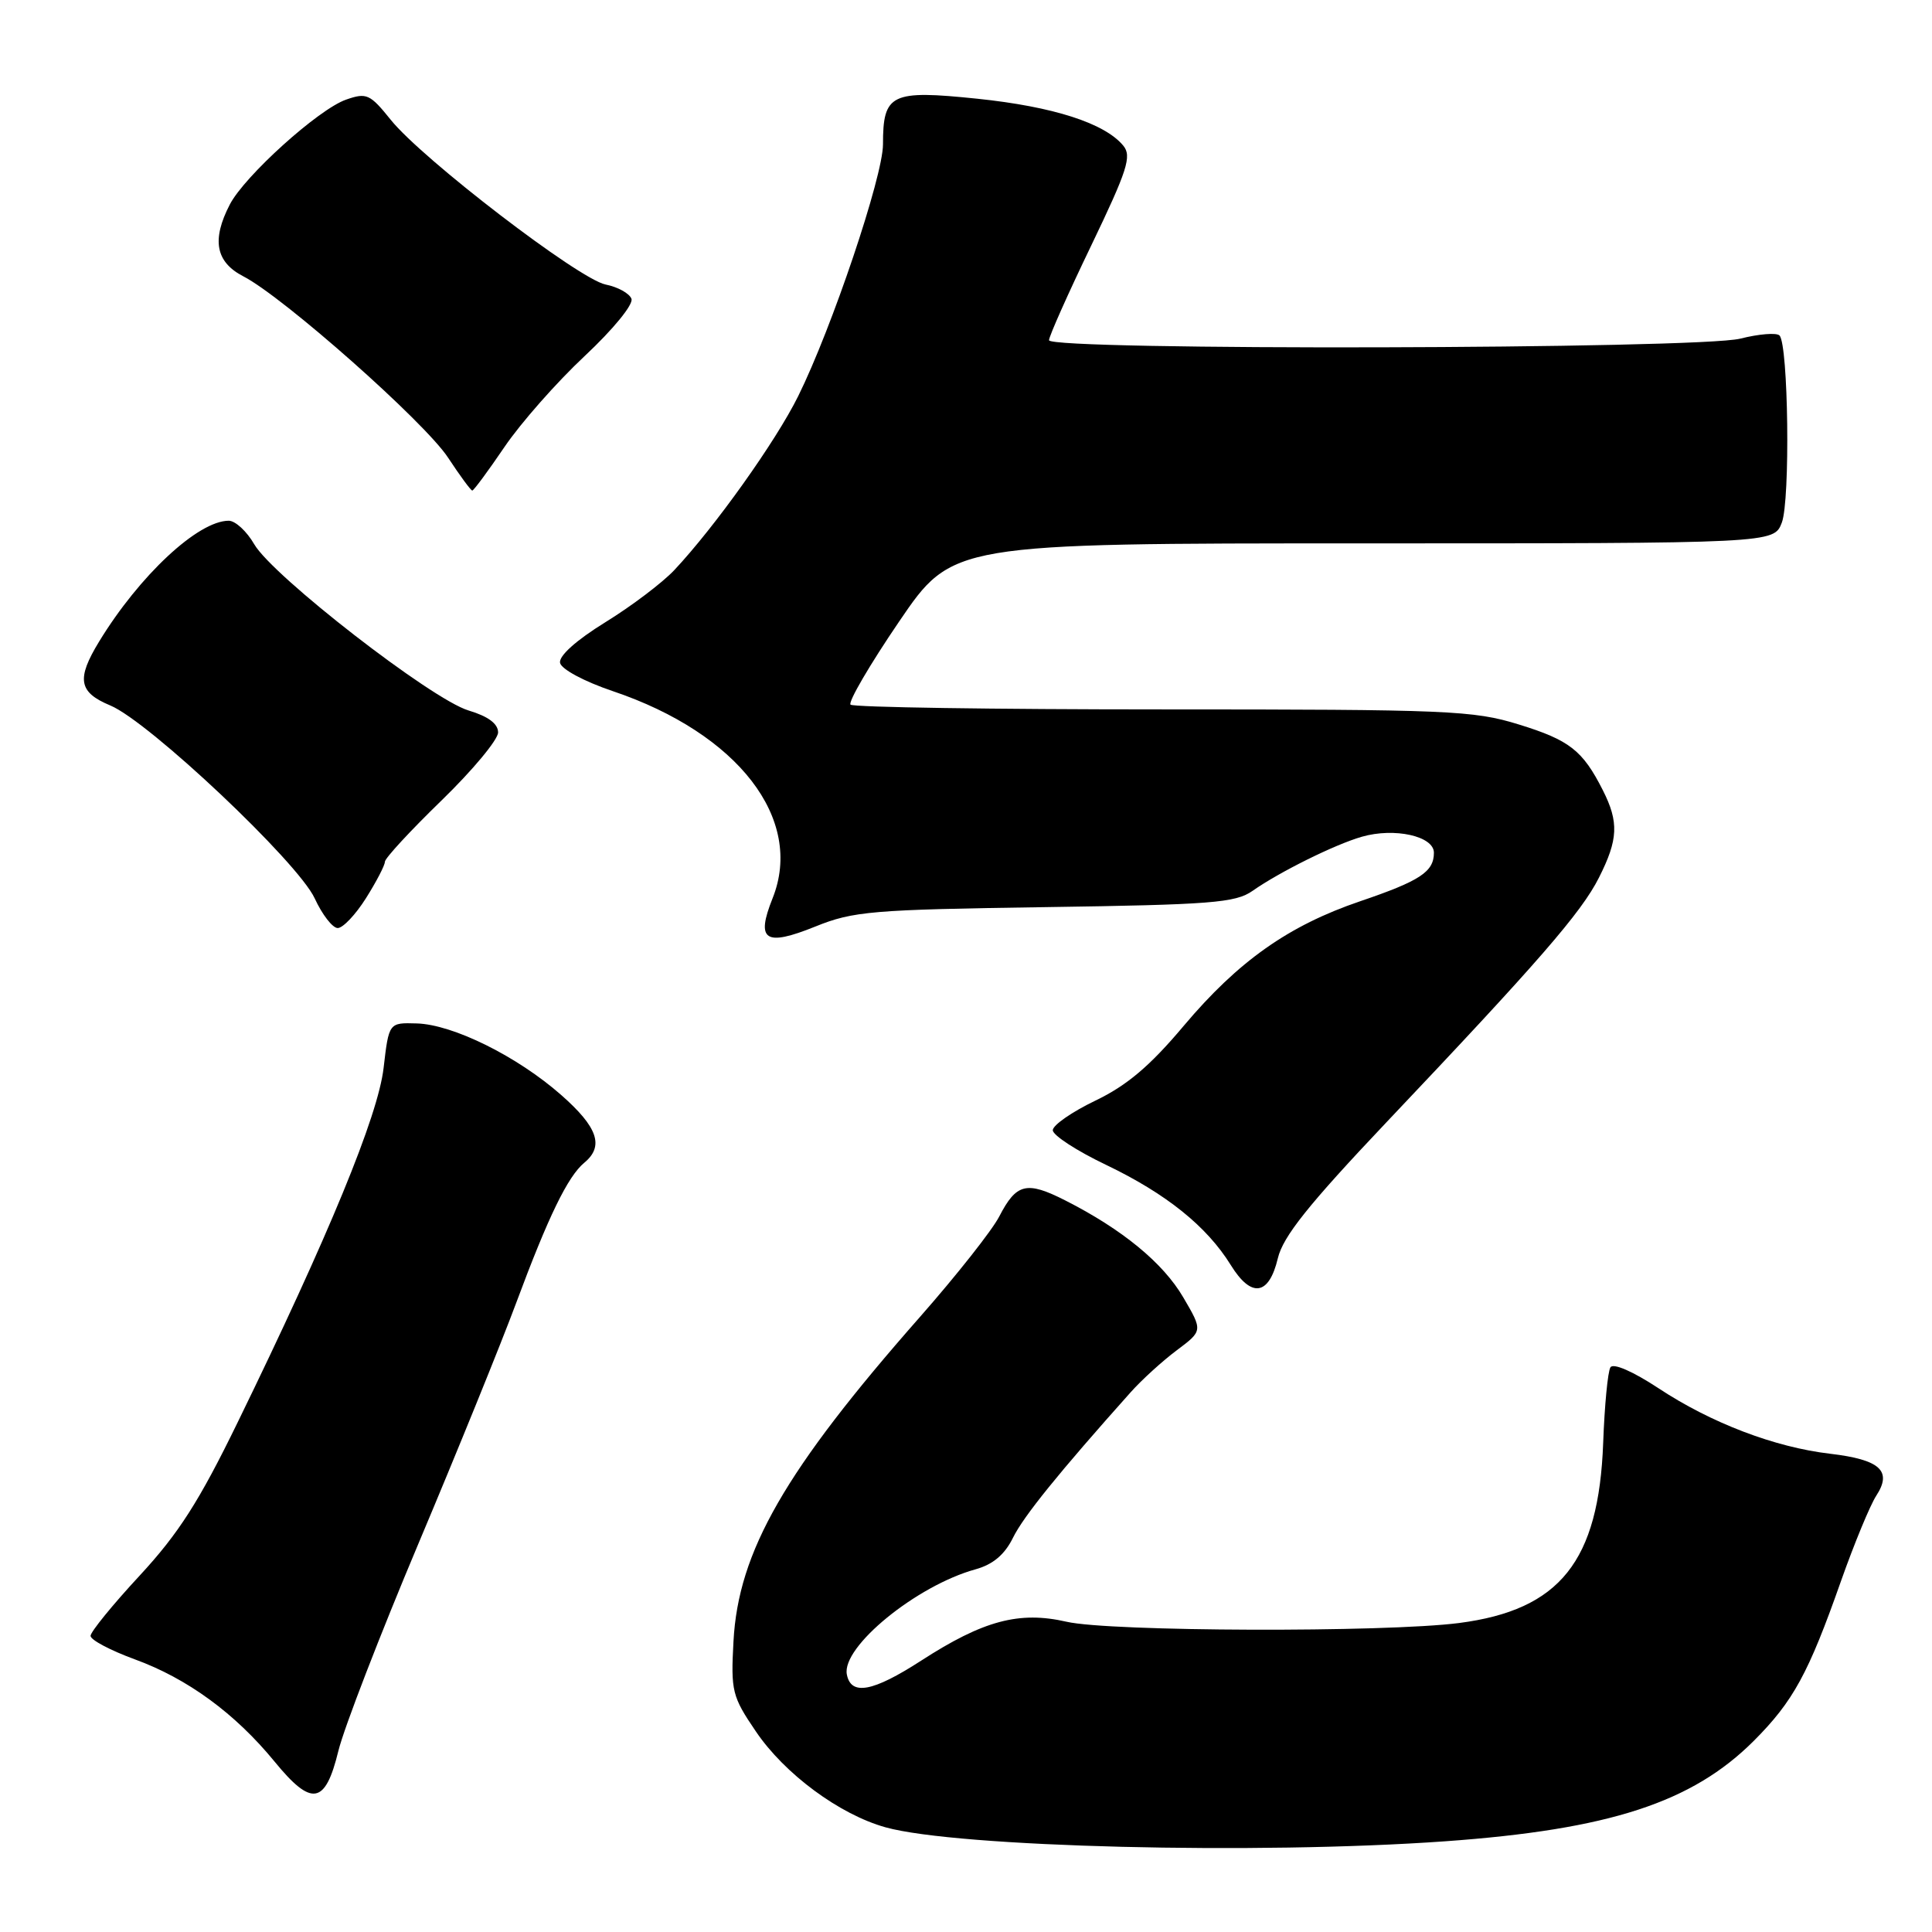 <?xml version="1.0" encoding="UTF-8" standalone="no"?>
<!DOCTYPE svg PUBLIC "-//W3C//DTD SVG 1.1//EN" "http://www.w3.org/Graphics/SVG/1.1/DTD/svg11.dtd" >
<svg xmlns="http://www.w3.org/2000/svg" xmlns:xlink="http://www.w3.org/1999/xlink" version="1.1" viewBox="0 0 256 256">
 <g >
 <path fill="currentColor"
d=" M 191.50 243.98 C 213.24 242.42 224.20 238.85 232.38 230.68 C 237.62 225.43 239.63 221.75 243.94 209.50 C 245.69 204.55 247.79 199.46 248.62 198.18 C 250.76 194.90 249.12 193.41 242.51 192.63 C 235.16 191.77 226.72 188.55 219.76 183.95 C 216.36 181.71 213.76 180.58 213.39 181.18 C 213.04 181.74 212.61 186.24 212.43 191.18 C 211.85 206.89 206.70 213.33 193.32 215.06 C 183.49 216.32 147.05 216.21 141.33 214.89 C 135.05 213.45 130.29 214.72 122.05 220.05 C 115.64 224.19 112.76 224.72 112.21 221.87 C 111.51 218.21 121.44 210.10 129.27 207.94 C 131.58 207.30 133.13 205.99 134.23 203.75 C 135.63 200.91 140.29 195.15 149.81 184.49 C 151.29 182.83 154.05 180.32 155.94 178.91 C 159.38 176.33 159.38 176.33 156.79 171.91 C 154.11 167.33 148.70 162.89 141.15 159.06 C 136.02 156.46 134.68 156.79 132.40 161.20 C 131.47 163.01 126.74 169.00 121.90 174.50 C 104.01 194.82 97.82 205.58 97.19 217.50 C 96.83 224.08 97.01 224.80 100.16 229.43 C 103.97 235.06 111.24 240.43 117.34 242.13 C 126.82 244.77 166.62 245.76 191.50 243.98 Z  M 44.84 231.99 C 45.58 228.97 50.36 216.60 55.46 204.50 C 60.56 192.40 66.38 178.07 68.39 172.66 C 72.65 161.20 75.23 155.88 77.43 154.06 C 80.07 151.87 79.21 149.36 74.37 145.10 C 68.56 139.98 60.03 135.75 55.22 135.61 C 51.53 135.50 51.53 135.50 50.83 141.50 C 50.10 147.85 43.56 163.73 31.48 188.49 C 26.39 198.94 23.67 203.19 18.52 208.76 C 14.93 212.63 12.00 216.23 12.00 216.76 C 12.00 217.30 14.64 218.69 17.86 219.87 C 24.83 222.41 31.15 227.03 36.39 233.43 C 41.31 239.44 43.10 239.13 44.84 231.99 Z  M 169.32 166.73 C 170.00 163.85 173.36 159.64 183.69 148.73 C 203.89 127.42 209.53 120.93 211.87 116.29 C 214.42 111.24 214.53 108.94 212.38 104.70 C 209.71 99.43 207.98 98.07 201.23 95.99 C 195.25 94.14 191.89 94.00 154.06 94.00 C 131.66 94.00 113.05 93.72 112.70 93.37 C 112.36 93.02 115.25 88.07 119.13 82.37 C 126.19 72.00 126.19 72.00 180.62 72.00 C 235.05 72.00 235.05 72.00 236.10 69.25 C 237.23 66.29 236.97 45.63 235.79 44.45 C 235.40 44.06 233.06 44.25 230.60 44.87 C 225.03 46.27 139.00 46.47 139.00 45.08 C 139.00 44.57 141.51 38.93 144.59 32.54 C 149.39 22.55 149.99 20.69 148.84 19.30 C 146.38 16.32 139.58 14.13 129.49 13.08 C 118.06 11.90 117.00 12.41 117.00 19.13 C 117.00 23.38 110.22 43.50 105.76 52.50 C 102.79 58.50 94.73 69.81 89.35 75.54 C 87.78 77.21 83.67 80.32 80.21 82.45 C 76.36 84.83 74.03 86.91 74.21 87.83 C 74.37 88.67 77.41 90.30 81.20 91.58 C 97.81 97.18 106.57 108.54 102.37 119.03 C 100.13 124.64 101.37 125.46 108.04 122.77 C 113.06 120.74 115.52 120.53 138.46 120.20 C 160.46 119.88 163.71 119.63 165.96 118.05 C 169.53 115.54 176.89 111.89 180.46 110.87 C 184.78 109.63 190.00 110.79 190.00 112.99 C 190.00 115.52 188.17 116.72 180.23 119.42 C 170.73 122.65 164.07 127.36 156.84 135.94 C 152.37 141.26 149.31 143.84 145.14 145.84 C 142.04 147.33 139.50 149.09 139.50 149.76 C 139.50 150.43 142.68 152.50 146.58 154.36 C 154.54 158.18 159.90 162.49 163.08 167.62 C 165.80 172.03 168.14 171.69 169.32 166.73 Z  M 48.49 119.02 C 49.87 116.83 51.00 114.66 51.00 114.19 C 51.00 113.72 54.38 110.07 58.50 106.07 C 62.62 102.07 66.00 98.01 66.00 97.05 C 66.00 95.90 64.69 94.92 62.08 94.14 C 57.20 92.68 36.14 76.34 33.69 72.12 C 32.70 70.40 31.18 69.00 30.31 69.00 C 26.25 69.00 18.48 76.25 13.14 85.00 C 10.10 89.98 10.41 91.73 14.62 93.48 C 19.76 95.63 39.49 114.25 41.70 119.04 C 42.69 121.19 44.06 122.96 44.74 122.97 C 45.42 122.99 47.11 121.21 48.49 119.02 Z  M 66.85 59.22 C 69.01 56.04 73.79 50.62 77.48 47.17 C 81.25 43.64 83.96 40.33 83.67 39.59 C 83.40 38.87 81.85 38.02 80.24 37.70 C 76.71 36.99 55.97 21.09 51.78 15.88 C 49.03 12.46 48.58 12.25 45.86 13.20 C 42.21 14.47 32.41 23.31 30.45 27.10 C 28.02 31.79 28.58 34.73 32.25 36.62 C 37.55 39.35 56.27 55.92 59.37 60.64 C 60.95 63.04 62.39 65.00 62.58 65.00 C 62.77 65.00 64.69 62.40 66.85 59.22 Z "/>
</g>
</svg>